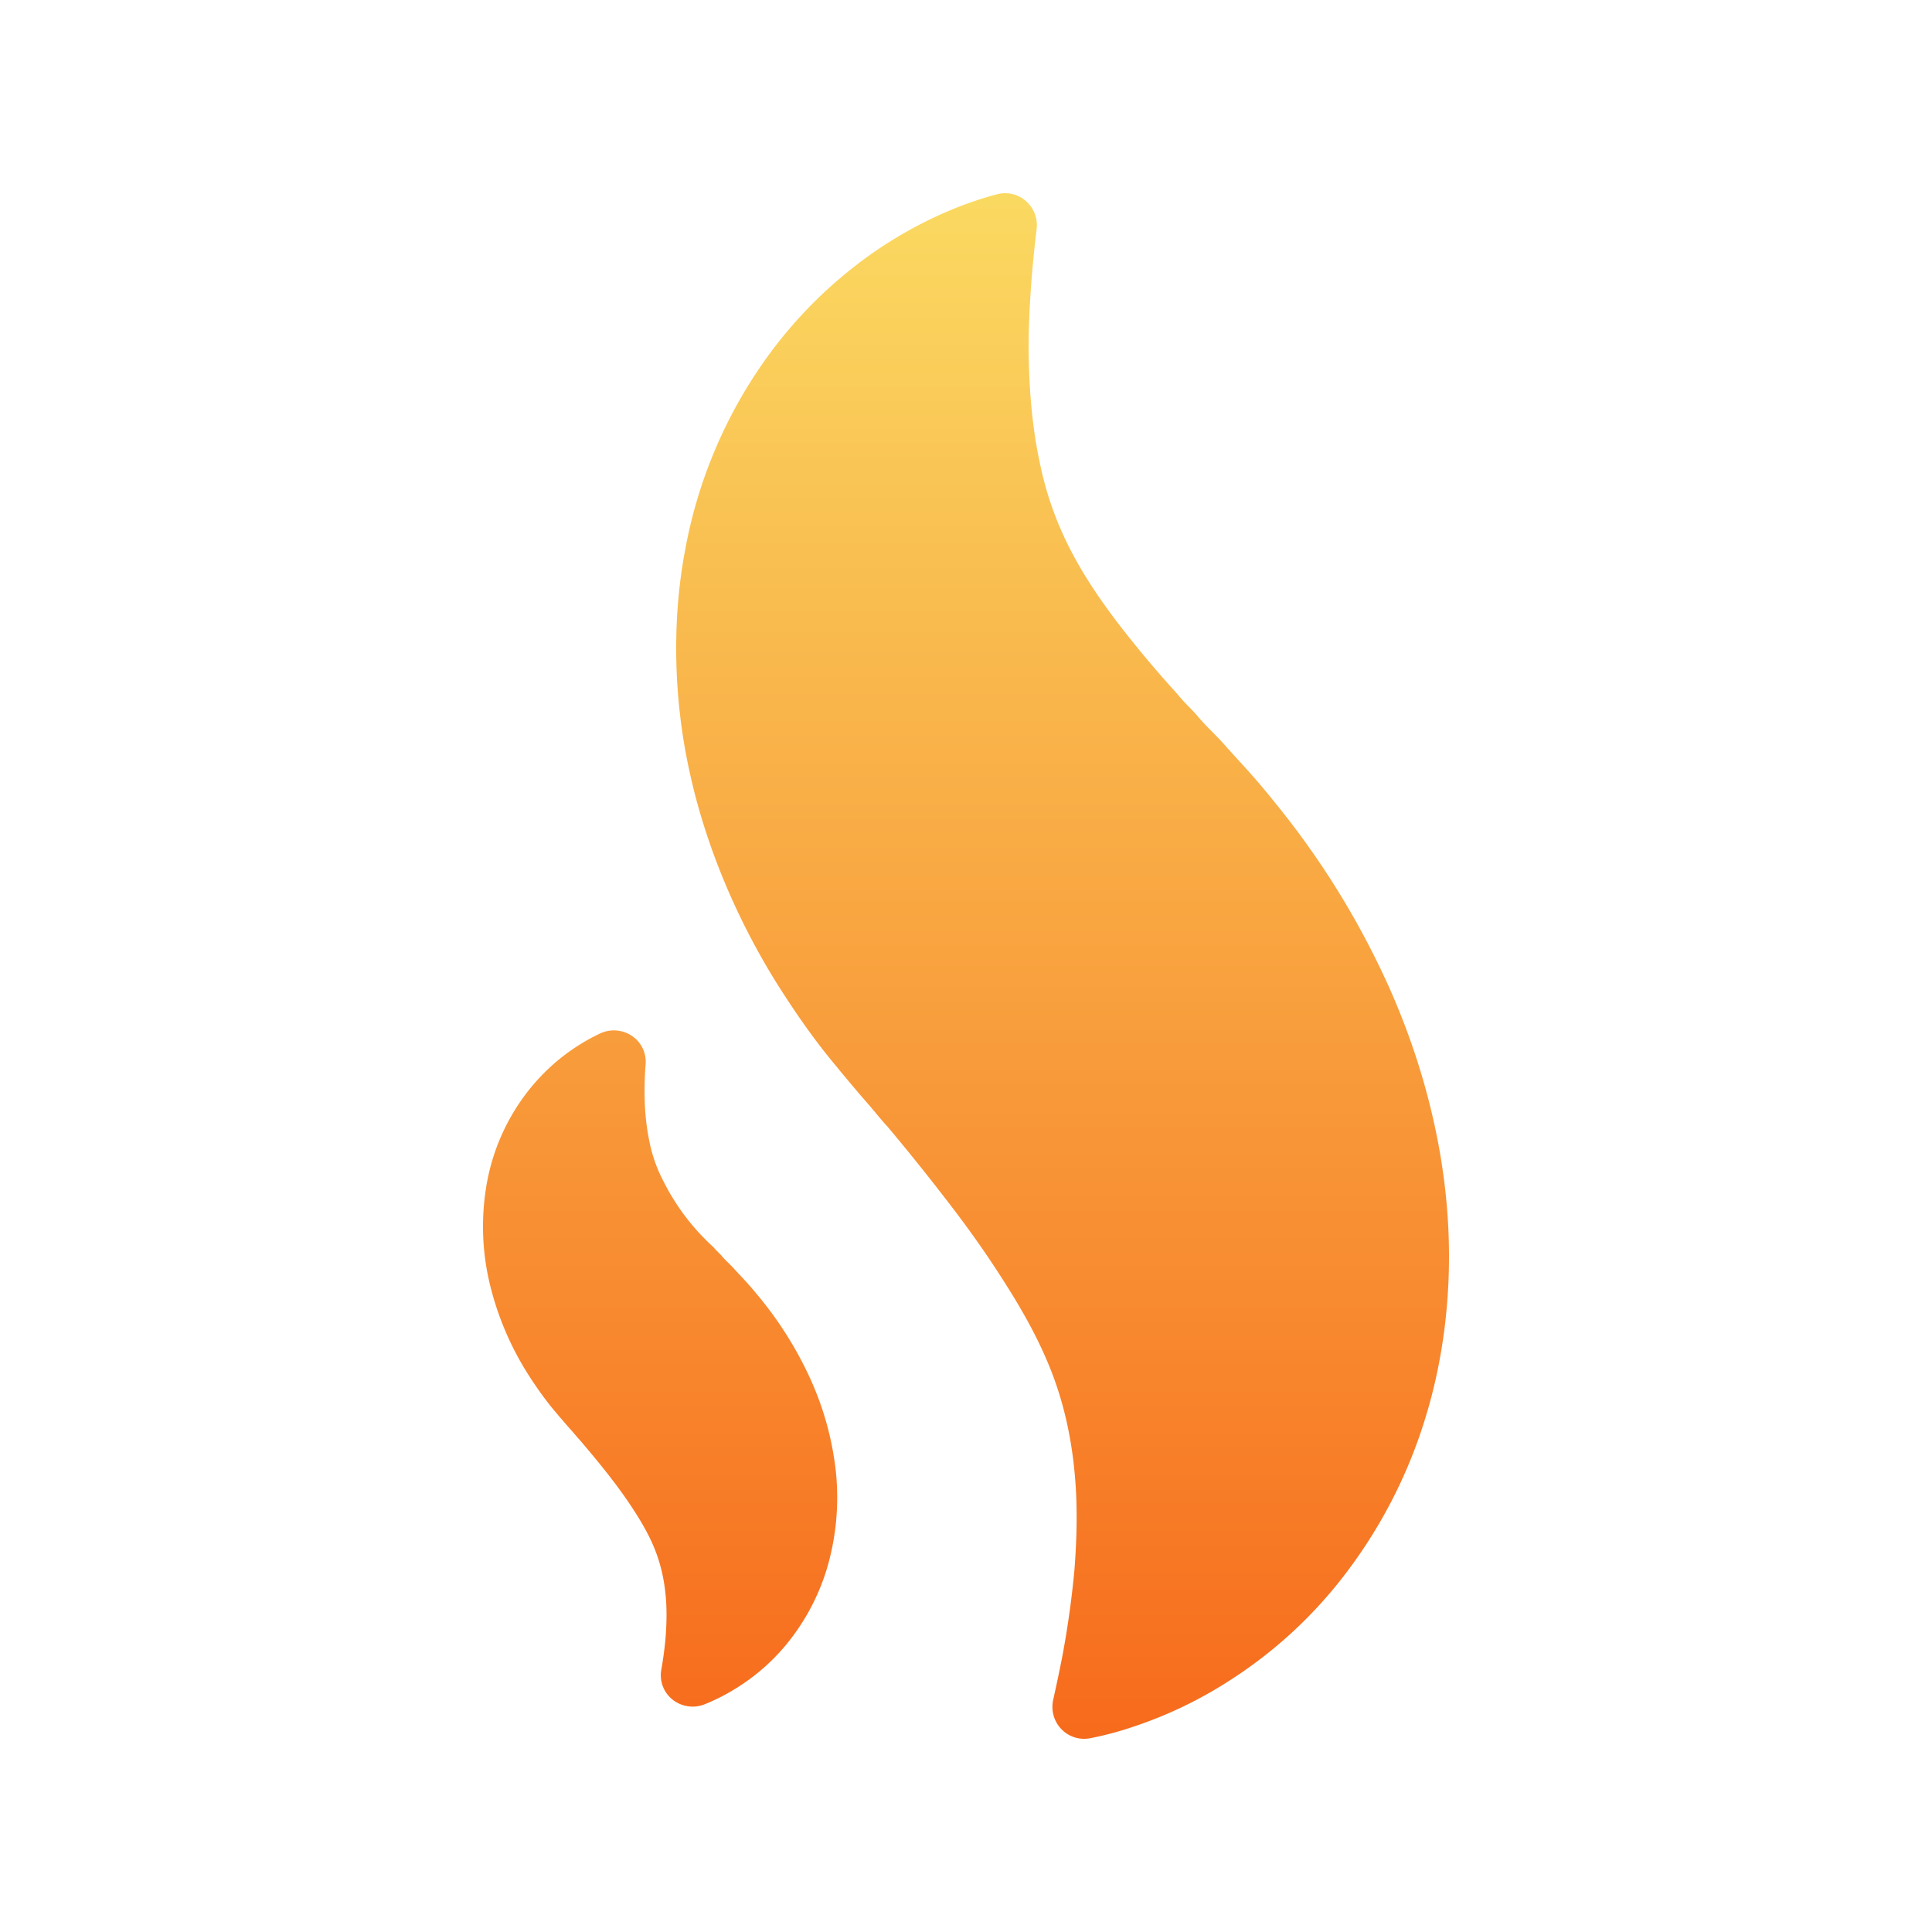 <svg xmlns="http://www.w3.org/2000/svg" width="60" height="60" viewBox="0 0 60 60"><defs><linearGradient id="a" x1="50%" x2="50%" y1="0%" y2="100%"><stop offset="0%" stop-color="#FAD961"/><stop offset="100%" stop-color="#F76B1C"/></linearGradient></defs><path d="M44.912 37.23c-.214-2.222-.848-4.542-1.836-6.71a25.818 25.818 0 0 0-3.492-5.608 22.452 22.452 0 0 0-1.014-1.184l-.482-.53a5.945 5.945 0 0 0-.315-.342l-.144-.147a7.234 7.234 0 0 1-.489-.53 8.455 8.455 0 0 0-.214-.226c-.103-.105-.219-.222-.322-.353l-.041-.048a34.358 34.358 0 0 1-1.89-2.26c-.627-.831-1.07-1.52-1.439-2.237a10.336 10.336 0 0 1-.947-2.71c-.192-.89-.304-1.911-.334-3.04-.03-1.002.031-1.965.094-2.768.045-.535.096-1.008.147-1.426a.996.996 0 0 0-.331-.866.978.978 0 0 0-.897-.212c-.47.123-.952.287-1.428.485a13.001 13.001 0 0 0-2.93 1.702 13.897 13.897 0 0 0-3.13 3.373 14.775 14.775 0 0 0-2.197 5.472c-.415 2.164-.369 4.606.128 6.872.471 2.193 1.384 4.433 2.643 6.485.665 1.068 1.303 1.96 1.935 2.71.188.236.706.845.711.852l.207.238c.145.165.249.29.354.417.097.117.178.213.267.31l.016.015a68.083 68.083 0 0 1 2.253 2.829 31.54 31.54 0 0 1 1.702 2.513c.545.9.935 1.686 1.226 2.473.328.894.543 1.863.643 2.885.092.898.093 1.906.003 3.075a28.971 28.971 0 0 1-.384 2.734c-.096.484-.191.931-.277 1.317a.997.997 0 0 0 .254.91.98.98 0 0 0 .895.282c.463-.091.908-.21 1.35-.361a13.107 13.107 0 0 0 3.015-1.454 13.947 13.947 0 0 0 3.376-3.053 15.376 15.376 0 0 0 2.688-5.143c.637-2.095.854-4.427.626-6.741zM25.12 42.721a11.51 11.51 0 0 0-1.6-2.51 9.736 9.736 0 0 0-.457-.522l-.228-.245a3.883 3.883 0 0 0-.148-.157l-.062-.062a3.465 3.465 0 0 1-.24-.253l-.086-.088c-.05-.05-.099-.1-.14-.15a7.022 7.022 0 0 1-1.552-2.043 4.573 4.573 0 0 1-.434-1.214 7.36 7.36 0 0 1-.152-1.36 10.57 10.57 0 0 1 .03-1.075.967.967 0 0 0-.428-.873 1.005 1.005 0 0 0-.983-.075 6.25 6.25 0 0 0-1.07.644 6.282 6.282 0 0 0-1.434 1.508 6.514 6.514 0 0 0-1.007 2.447 7.65 7.65 0 0 0 .058 3.078A9.295 9.295 0 0 0 16.4 42.68c.305.477.597.876.878 1.202.082.1.261.305.34.396v.001l.087.098c.07.078.12.135.167.192.042.05.077.092.11.126l.016.016c.305.359.698.827 1.034 1.268.292.381.546.749.78 1.125.248.4.427.751.56 1.104.15.4.25.836.296 1.296.042.401.042.853.001 1.37-.027.306-.07.63-.133.99a.965.965 0 0 0 .355.922 1.003 1.003 0 0 0 .991.143 6.247 6.247 0 0 0 1.007-.516 6.339 6.339 0 0 0 1.552-1.368 6.83 6.83 0 0 0 1.231-2.302 7.79 7.79 0 0 0 .289-3.019 9.414 9.414 0 0 0-.842-3.003z" fill="url(#a)"/></svg>
